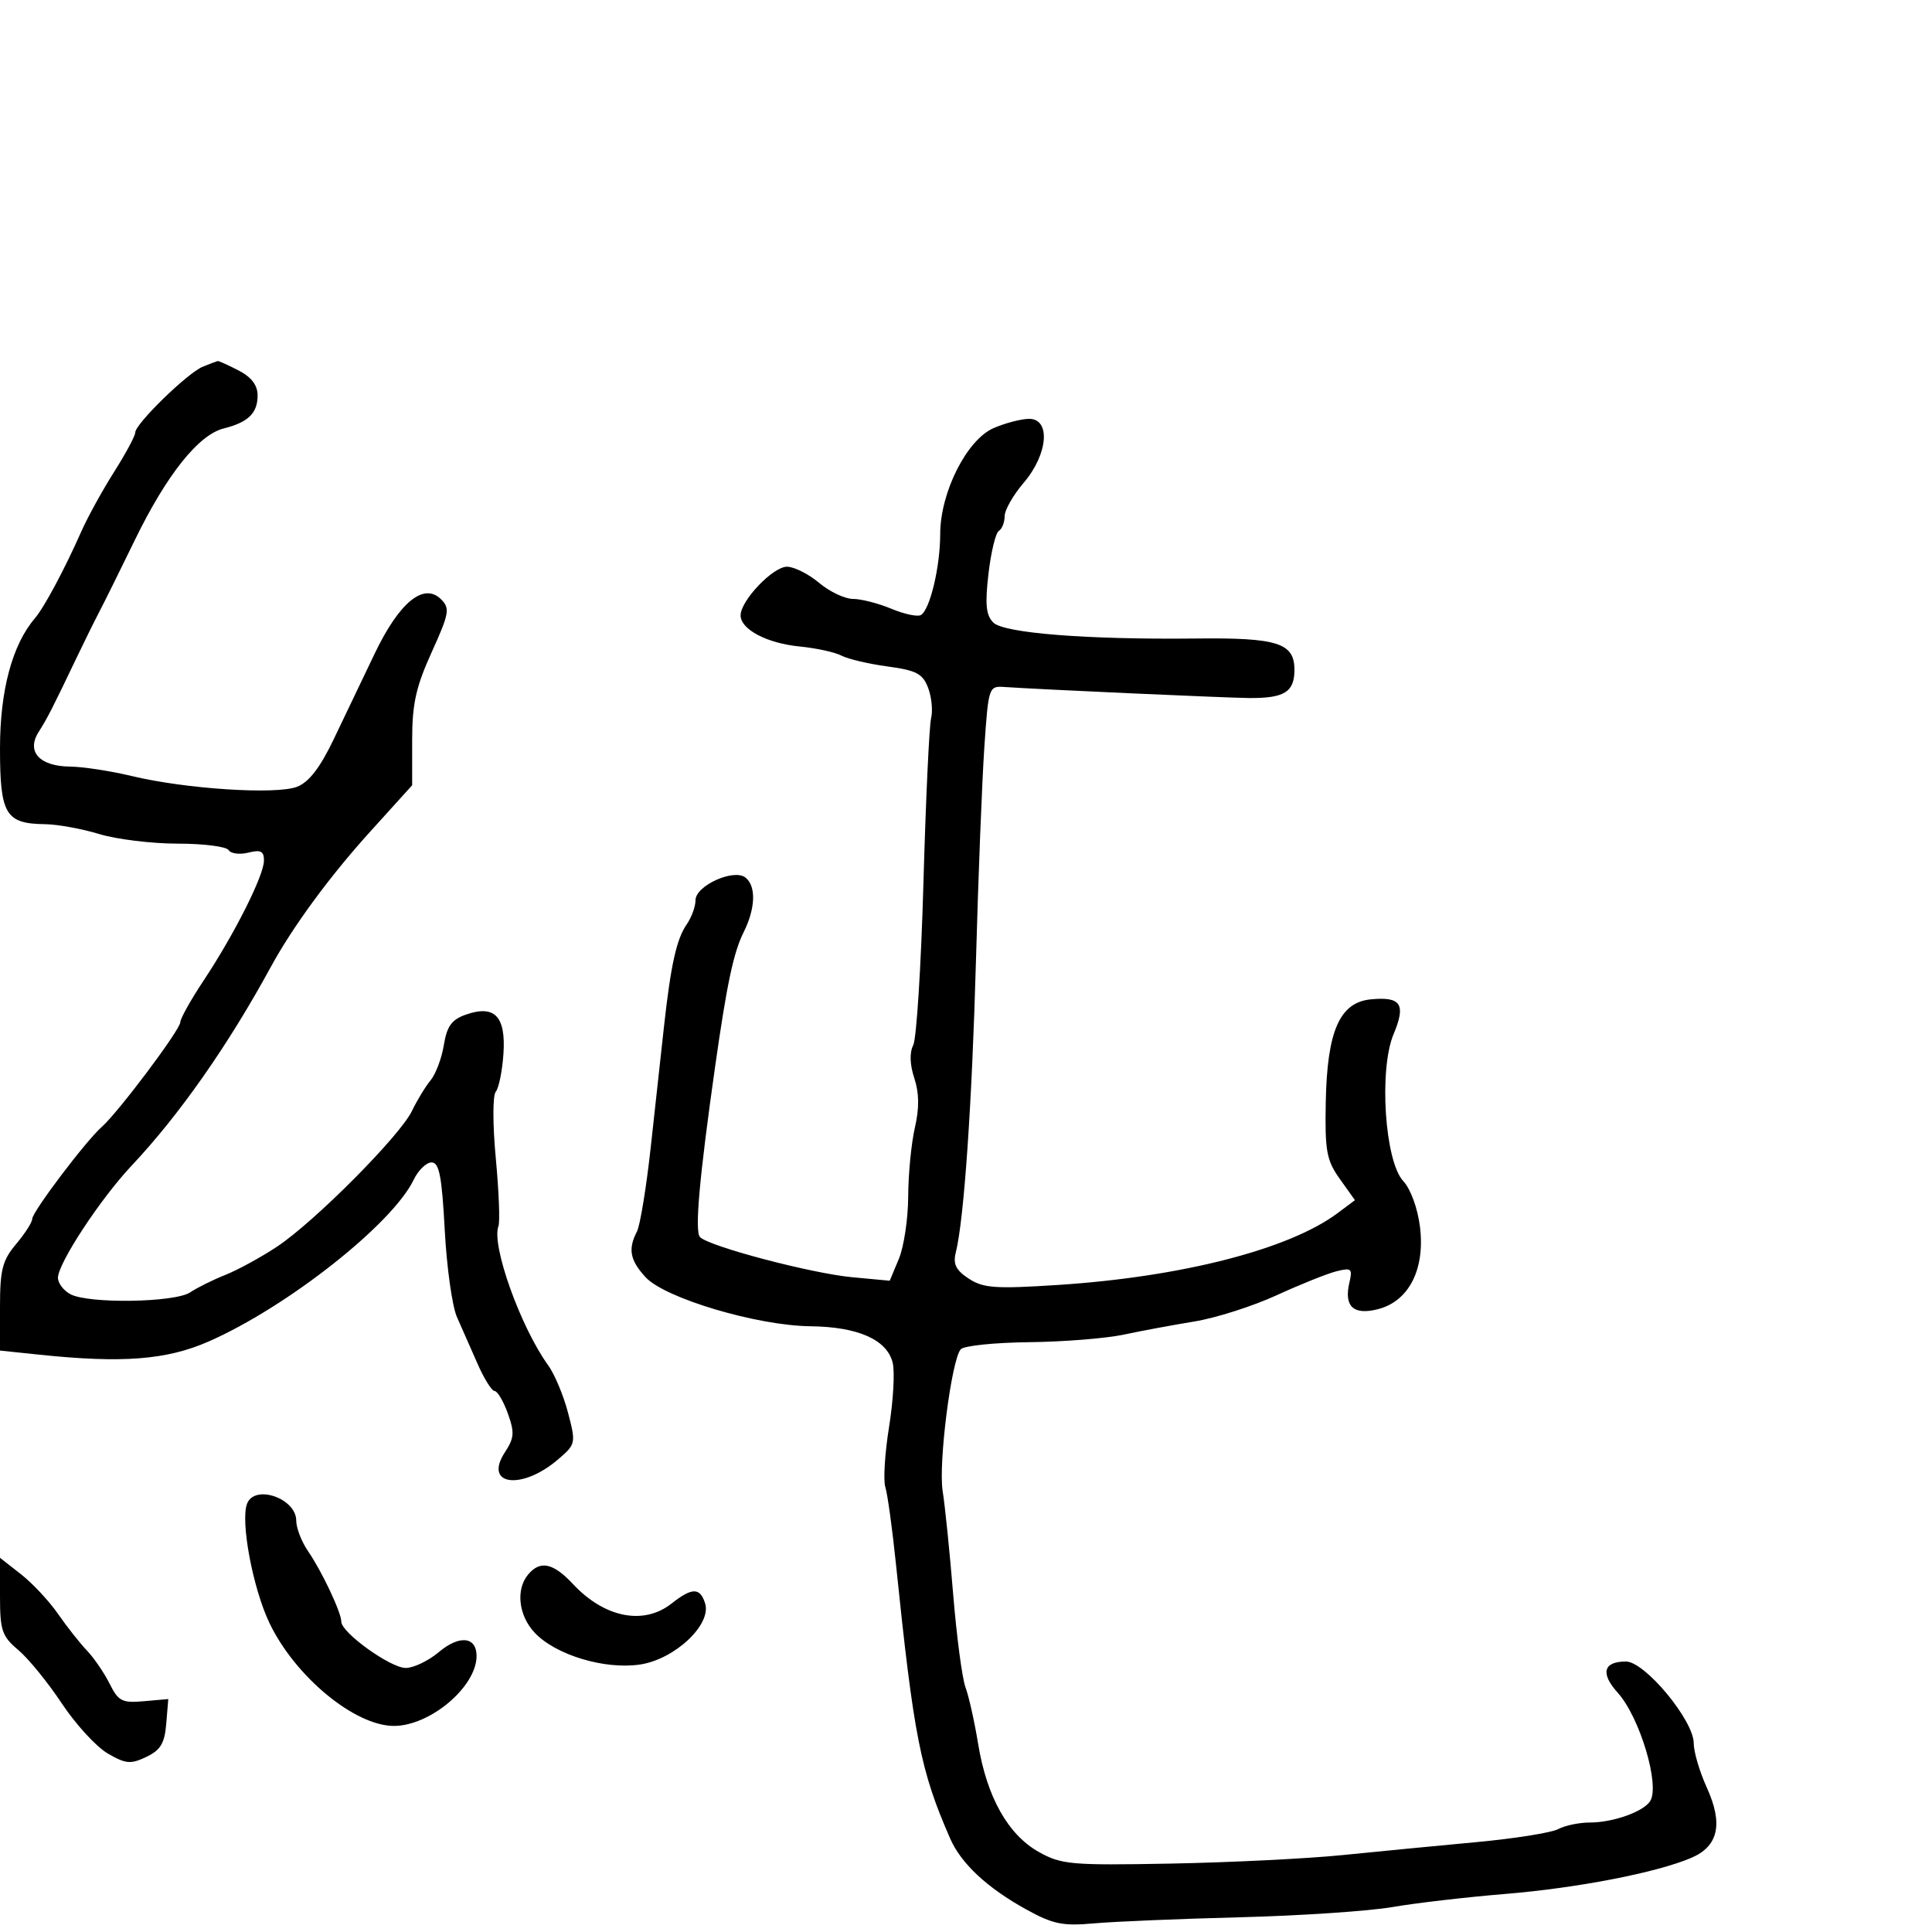 <svg xmlns="http://www.w3.org/2000/svg" width="300" height="300" viewBox="0 0 300 300" version="1.1">
	<path d="M 31.488 56.943 C 29.118 57.905, 21 65.817, 21 67.166 C 21 67.677, 19.517 70.437, 17.705 73.298 C 15.892 76.159, 13.613 80.300, 12.640 82.500 C 10.033 88.393, 6.879 94.294, 5.423 96 C 1.898 100.131, 0 107.208, 0 116.223 C -0 126.465, 0.857 127.904, 7 127.979 C 8.925 128.002, 12.709 128.692, 15.409 129.511 C 18.109 130.330, 23.595 131, 27.600 131 C 31.605 131, 35.161 131.452, 35.502 132.004 C 35.843 132.556, 37.220 132.732, 38.561 132.395 C 40.493 131.910, 40.997 132.169, 40.987 133.642 C 40.971 135.967, 36.399 145.053, 31.627 152.243 C 29.632 155.248, 28 158.164, 28 158.722 C 28 159.884, 18.363 172.729, 15.792 174.995 C 13.316 177.177, 5 188.185, 5 189.280 C 5 189.792, 3.875 191.548, 2.500 193.182 C 0.371 195.712, 0 197.160, 0 202.934 L 0 209.715 6.147 210.358 C 19.007 211.702, 25.866 211.168, 32.375 208.317 C 44.571 202.974, 60.944 190.062, 64.238 183.190 C 64.947 181.710, 66.196 180.500, 67.013 180.500 C 68.199 180.500, 68.613 182.626, 69.059 191 C 69.366 196.775, 70.217 202.850, 70.950 204.500 C 71.684 206.150, 73.122 209.412, 74.147 211.750 C 75.172 214.088, 76.368 216, 76.804 216 C 77.241 216, 78.161 217.557, 78.849 219.459 C 79.922 222.427, 79.859 223.286, 78.401 225.510 C 75.017 230.675, 81.028 231.461, 86.687 226.593 C 89.414 224.248, 89.443 224.105, 88.198 219.350 C 87.500 216.683, 86.114 213.375, 85.119 212 C 80.833 206.077, 76.274 193.335, 77.396 190.412 C 77.652 189.742, 77.469 185.003, 76.989 179.880 C 76.495 174.620, 76.493 170.111, 76.982 169.521 C 77.459 168.946, 77.996 166.293, 78.175 163.624 C 78.565 157.799, 76.807 155.978, 72.317 157.558 C 70.135 158.325, 69.396 159.350, 68.922 162.266 C 68.589 164.316, 67.663 166.782, 66.865 167.747 C 66.067 168.711, 64.765 170.850, 63.972 172.500 C 62.112 176.371, 48.816 189.743, 43 193.592 C 40.525 195.230, 36.925 197.197, 35 197.963 C 33.075 198.729, 30.612 199.951, 29.527 200.678 C 27.158 202.266, 13.752 202.473, 10.934 200.965 C 9.870 200.395, 9 199.249, 9 198.417 C 9 196.179, 15.582 186.157, 20.438 181 C 27.843 173.135, 35.419 162.323, 42.040 150.167 C 45.445 143.916, 51.161 136.125, 57.411 129.217 L 64 121.934 64 114.945 C 64 109.304, 64.583 106.670, 67.024 101.287 C 69.755 95.264, 69.897 94.469, 68.498 93.069 C 65.814 90.385, 61.996 93.509, 58.165 101.523 C 56.331 105.360, 53.469 111.342, 51.806 114.816 C 49.709 119.196, 47.972 121.449, 46.141 122.165 C 42.916 123.427, 28.874 122.521, 20.500 120.511 C 17.200 119.719, 12.868 119.055, 10.872 119.036 C 6.134 118.989, 4.066 116.713, 5.994 113.669 C 7.386 111.472, 8.094 110.087, 11.959 102 C 13.142 99.525, 14.700 96.375, 15.421 95 C 16.143 93.625, 18.632 88.598, 20.954 83.828 C 25.865 73.737, 30.821 67.513, 34.725 66.533 C 38.545 65.574, 40 64.159, 40 61.403 C 40 59.810, 39.048 58.559, 37.050 57.526 C 35.427 56.687, 33.964 56.029, 33.800 56.063 C 33.635 56.098, 32.595 56.494, 31.488 56.943 M 154.282 66.477 C 150.116 68.289, 146.002 76.459, 145.994 82.937 C 145.988 88.020, 144.417 94.624, 143.007 95.496 C 142.502 95.808, 140.438 95.374, 138.422 94.532 C 136.406 93.689, 133.720 93, 132.455 93 C 131.189 93, 128.816 91.875, 127.182 90.500 C 125.548 89.125, 123.304 88, 122.195 88 C 120.016 88, 115 93.267, 115 95.554 C 115 97.736, 119.096 99.891, 124.196 100.390 C 126.752 100.641, 129.665 101.278, 130.671 101.808 C 131.677 102.337, 134.891 103.093, 137.814 103.487 C 142.304 104.094, 143.281 104.610, 144.119 106.814 C 144.665 108.248, 144.872 110.373, 144.581 111.534 C 144.289 112.696, 143.754 124.189, 143.392 137.073 C 143.030 149.958, 142.316 161.310, 141.805 162.299 C 141.215 163.443, 141.276 165.307, 141.973 167.418 C 142.736 169.731, 142.762 172.067, 142.059 175.119 C 141.503 177.529, 141.038 182.327, 141.024 185.782 C 141.011 189.237, 140.360 193.596, 139.578 195.468 L 138.156 198.872 132.328 198.327 C 125.999 197.735, 110.162 193.562, 108.701 192.101 C 107.846 191.246, 108.585 182.915, 111.060 165.500 C 112.867 152.785, 113.906 147.895, 115.462 144.776 C 117.324 141.044, 117.440 137.591, 115.750 136.262 C 113.940 134.838, 108 137.534, 108 139.780 C 108 140.756, 107.387 142.443, 106.637 143.527 C 105.046 145.830, 104.161 149.819, 103.092 159.500 C 102.667 163.350, 101.754 171.675, 101.063 178 C 100.372 184.325, 99.400 190.281, 98.903 191.236 C 97.489 193.954, 97.820 195.693, 100.250 198.329 C 103.255 201.589, 117.545 205.843, 125.812 205.939 C 133.221 206.025, 137.713 208.008, 138.611 211.588 C 138.964 212.991, 138.713 217.478, 138.055 221.559 C 137.397 225.639, 137.135 229.849, 137.473 230.914 C 137.811 231.979, 138.544 237.271, 139.102 242.675 C 141.897 269.745, 142.919 274.927, 147.548 285.500 C 149.246 289.380, 153.287 293.145, 159.348 296.494 C 163.489 298.783, 165.021 299.099, 169.848 298.662 C 172.957 298.381, 183.150 297.955, 192.500 297.715 C 201.850 297.476, 212.512 296.762, 216.193 296.130 C 219.874 295.497, 227.749 294.581, 233.693 294.094 C 244.920 293.174, 257.237 290.787, 262.622 288.487 C 266.843 286.685, 267.604 283.215, 265.021 277.546 C 263.910 275.106, 263 272.019, 263 270.685 C 263 267.139, 255.417 258, 252.474 258 C 248.968 258, 248.481 259.830, 251.188 262.831 C 254.634 266.652, 257.803 277.253, 256.228 279.687 C 255.161 281.335, 250.458 283, 246.869 283 C 245.219 283, 243.010 283.459, 241.961 284.021 C 240.912 284.582, 235.204 285.491, 229.277 286.041 C 223.350 286.591, 214 287.496, 208.500 288.053 C 203 288.609, 190.981 289.205, 181.791 289.377 C 166.286 289.667, 164.808 289.536, 161.294 287.564 C 156.525 284.889, 153.234 279.028, 151.890 270.816 C 151.321 267.342, 150.435 263.375, 149.920 262 C 149.405 260.625, 148.543 254.100, 148.003 247.500 C 147.463 240.900, 146.732 233.727, 146.379 231.560 C 145.682 227.286, 147.742 211.118, 149.188 209.511 C 149.678 208.967, 154.448 208.474, 159.789 208.414 C 165.130 208.355, 171.750 207.826, 174.500 207.239 C 177.250 206.652, 182.200 205.731, 185.500 205.193 C 188.800 204.655, 194.521 202.829, 198.213 201.136 C 201.906 199.442, 206.090 197.764, 207.513 197.407 C 209.840 196.823, 210.043 196.995, 209.539 199.129 C 208.655 202.878, 210.158 204.275, 214.002 203.279 C 218.786 202.040, 221.310 197.070, 220.492 190.500 C 220.133 187.612, 219.036 184.610, 217.896 183.395 C 215.026 180.333, 214.090 166.073, 216.398 160.573 C 218.343 155.937, 217.555 154.730, 212.877 155.177 C 208.017 155.642, 206.070 160.086, 205.862 171.190 C 205.721 178.740, 205.985 180.170, 208.048 183.068 L 210.395 186.363 207.681 188.389 C 200.170 193.997, 183.460 198.284, 164.269 199.527 C 154.557 200.156, 152.685 200.024, 150.431 198.547 C 148.429 197.235, 147.961 196.290, 148.417 194.474 C 149.695 189.381, 150.932 171.440, 151.552 149 C 151.909 136.075, 152.493 121.225, 152.850 116 C 153.490 106.643, 153.538 106.503, 156 106.677 C 161.103 107.038, 190.623 108.370, 194 108.391 C 199.444 108.426, 201 107.451, 201 104.007 C 201 99.839, 198.370 99.002, 185.724 99.147 C 168.866 99.339, 155.890 98.319, 154.243 96.672 C 153.106 95.535, 152.938 93.846, 153.488 89.102 C 153.878 85.744, 154.603 82.746, 155.098 82.439 C 155.594 82.133, 156 81.104, 156 80.153 C 156 79.202, 157.332 76.866, 158.959 74.962 C 162.756 70.520, 163.198 64.979, 159.750 65.039 C 158.512 65.061, 156.052 65.708, 154.282 66.477 M 38.363 233.496 C 37.314 236.230, 39.258 246.605, 41.831 252 C 45.797 260.316, 55.082 268, 61.167 268 C 66.800 268, 74 261.909, 74 257.142 C 74 254.122, 71.332 253.849, 68.133 256.542 C 66.526 257.894, 64.216 259, 63 259 C 60.638 259, 53 253.513, 53 251.817 C 53 250.384, 49.986 243.997, 47.822 240.846 C 46.820 239.386, 46 237.264, 46 236.131 C 46 232.653, 39.542 230.424, 38.363 233.496 M -0 247.860 C -0 253.183, 0.305 254.079, 2.842 256.213 C 4.404 257.528, 7.442 261.257, 9.592 264.500 C 11.741 267.743, 14.947 271.239, 16.715 272.270 C 19.523 273.906, 20.282 273.975, 22.715 272.814 C 24.932 271.757, 25.564 270.705, 25.815 267.657 L 26.131 263.829 22.338 264.164 C 18.961 264.463, 18.379 264.165, 17.023 261.447 C 16.185 259.769, 14.600 257.452, 13.500 256.298 C 12.400 255.145, 10.375 252.578, 9 250.593 C 7.625 248.608, 5.038 245.840, 3.250 244.441 L -0 241.898 -0 247.860 M 81.997 244.503 C 80.064 246.833, 80.520 250.860, 83.019 253.520 C 86.276 256.987, 93.897 259.288, 99.394 258.464 C 104.786 257.655, 110.531 252.249, 109.489 248.965 C 108.700 246.478, 107.469 246.486, 104.273 249 C 99.940 252.408, 93.865 251.208, 88.981 245.980 C 85.892 242.673, 83.871 242.246, 81.997 244.503" stroke="none" fill="black" fill-rule="evenodd"/>
</svg>